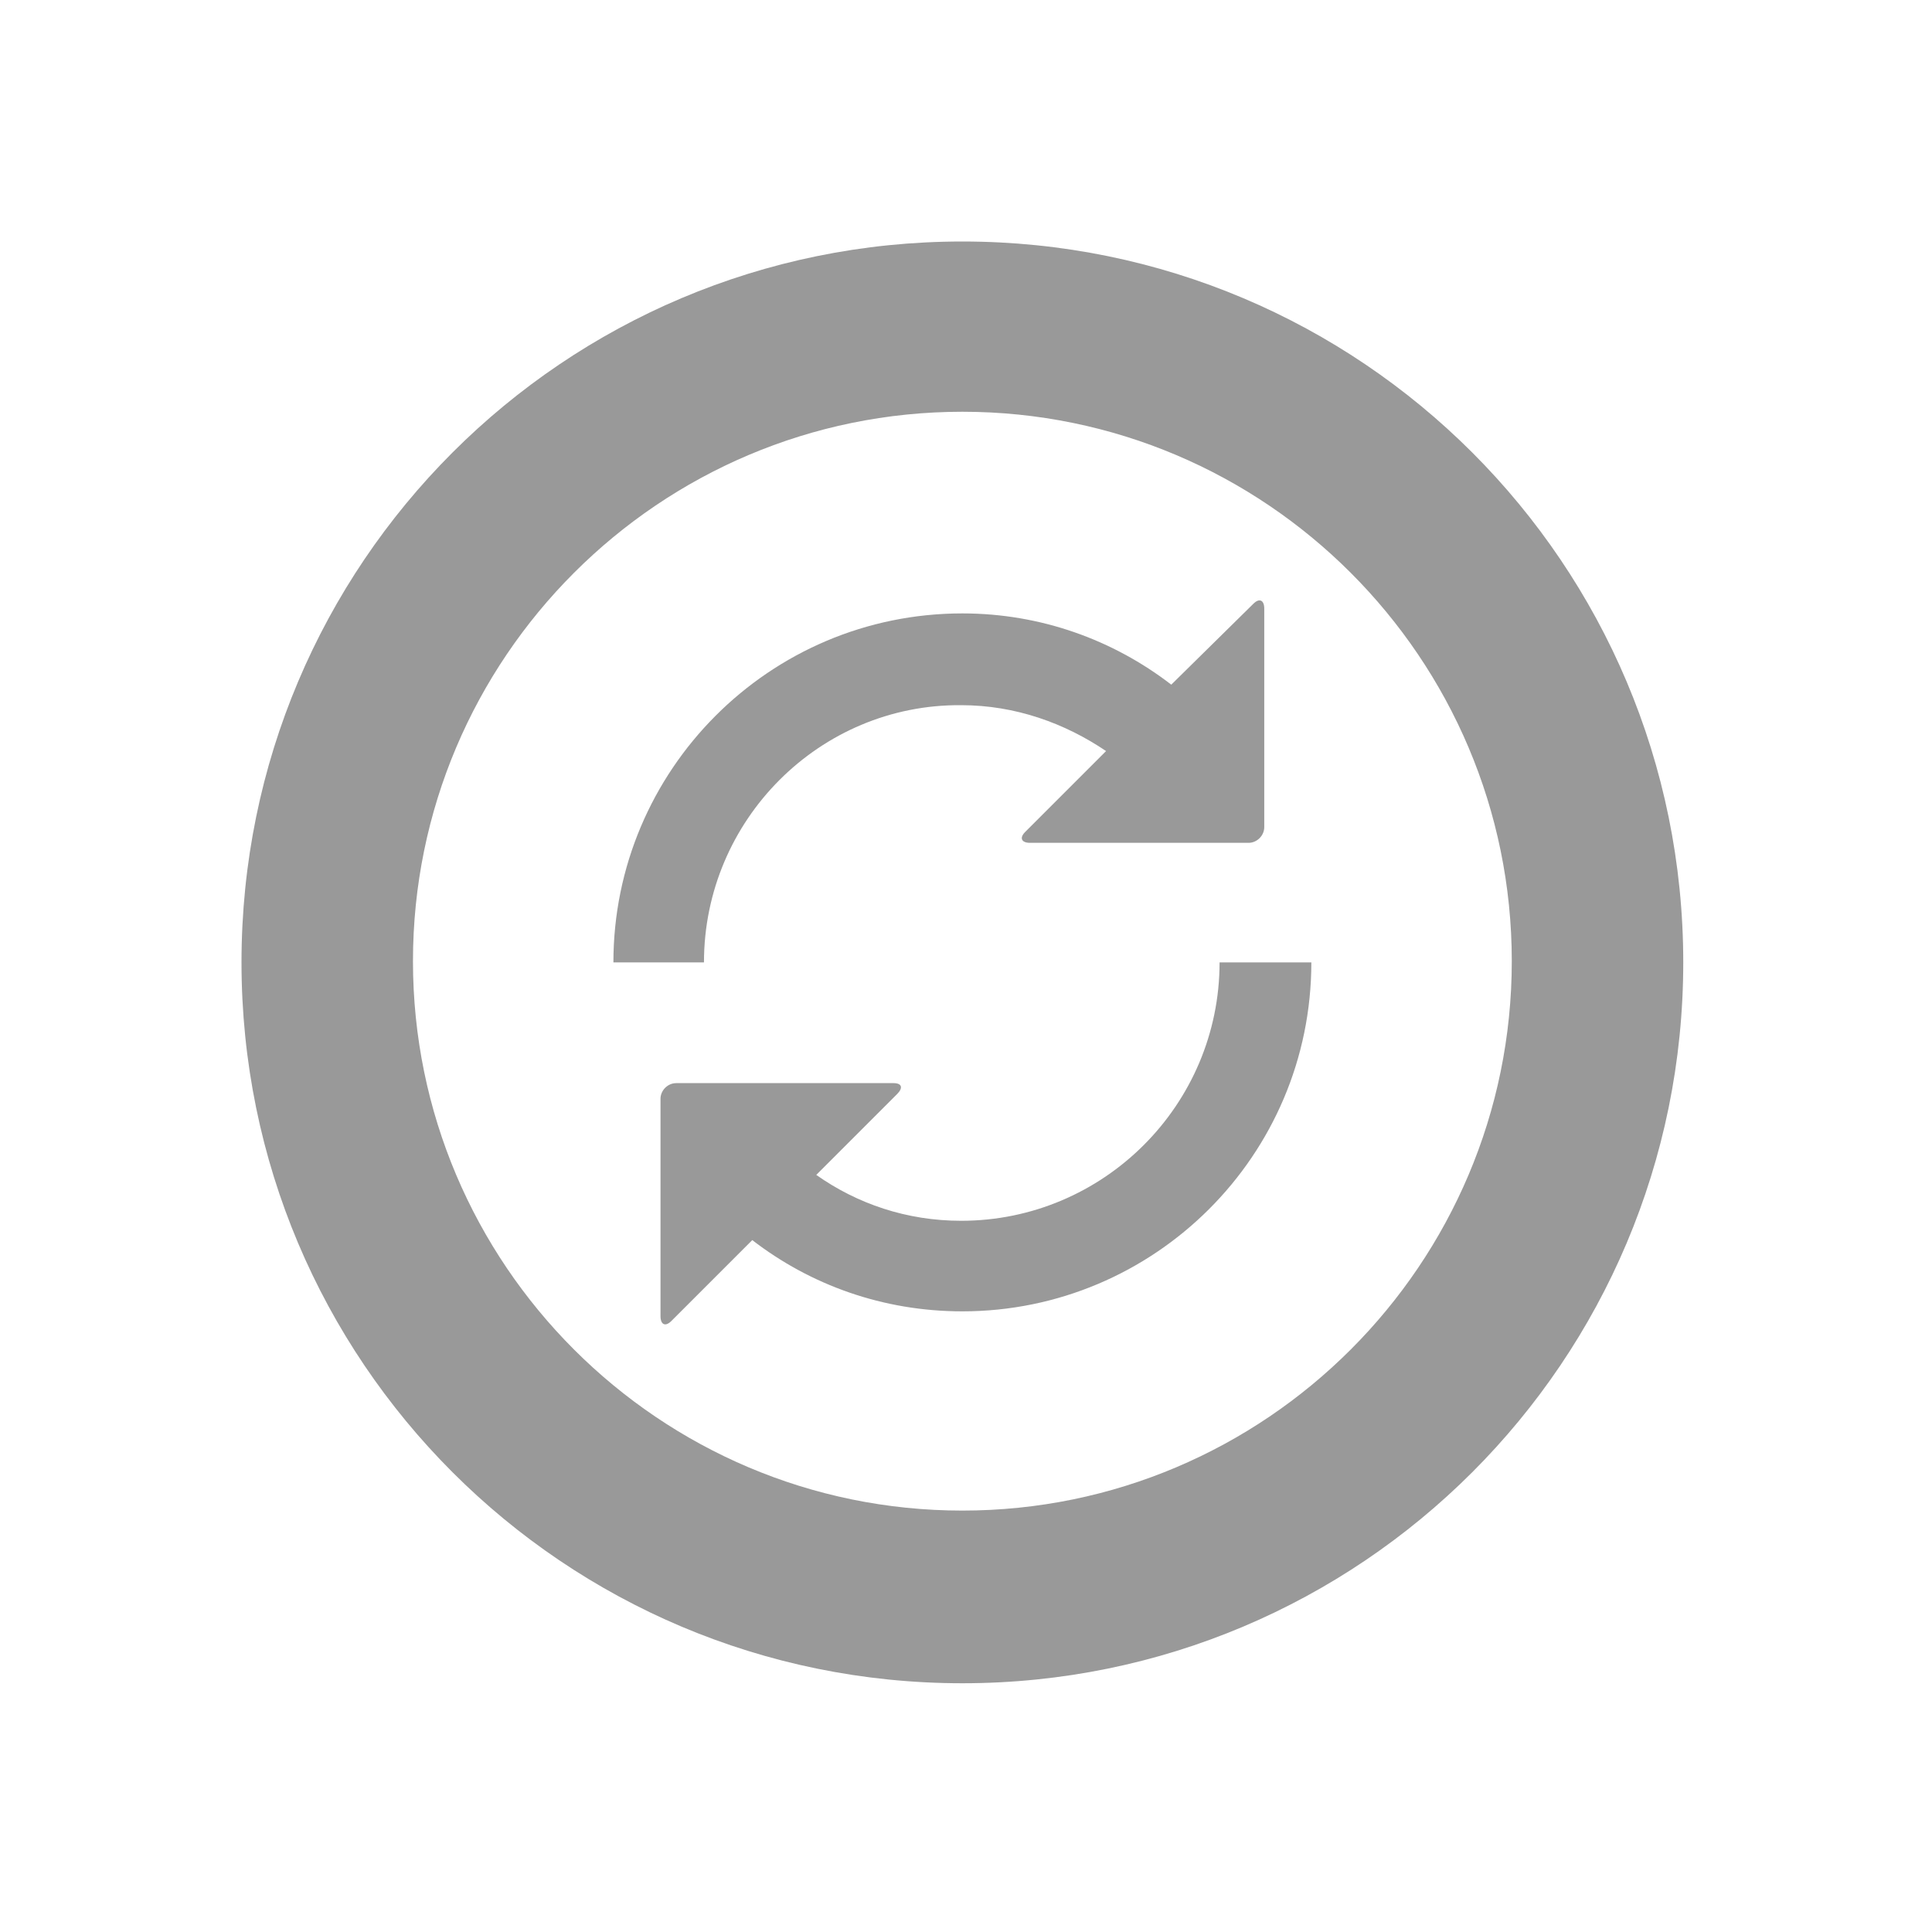 <svg xmlns="http://www.w3.org/2000/svg" viewBox="0 0 16 16" width="16" height="16">
<cis-name>synchronization</cis-name>
<path fill="#999999" d="M5.83,7.97H5.08c0-1.59,1.29-2.89,2.89-2.89c0.65,0,1.25,0.22,1.73,0.59L10.38,5
	c0.05-0.05,0.09-0.03,0.09,0.04v1.81c0,0.07-0.06,0.13-0.13,0.13H8.53c-0.07,0-0.09-0.04-0.04-0.09l0.67-0.67
	c-0.34-0.23-0.75-0.38-1.2-0.38C6.79,5.83,5.83,6.79,5.83,7.97z M10.1,7.97c0,1.18-0.96,2.14-2.14,2.14c-0.45,0-0.86-0.14-1.2-0.38
	l0.67-0.67C7.48,9.01,7.47,8.97,7.4,8.97H5.6c-0.07,0-0.13,0.06-0.13,0.13v1.8c0,0.07,0.04,0.09,0.09,0.04l0.67-0.67
	c0.48,0.37,1.08,0.59,1.74,0.59c1.59,0,2.89-1.29,2.89-2.89H10.1z M7.97,3.41c2.51,0,4.55,2.04,4.55,4.55s-2.04,4.55-4.55,4.55
	s-4.55-2.04-4.55-4.55S5.46,3.41,7.97,3.41L7.97,3.41z M7.97,2C4.67,2,2,4.67,2,7.97s2.67,5.97,5.97,5.97s5.97-2.67,5.97-5.97
	S11.27,2,7.97,2L7.97,2z"/>
</svg>
